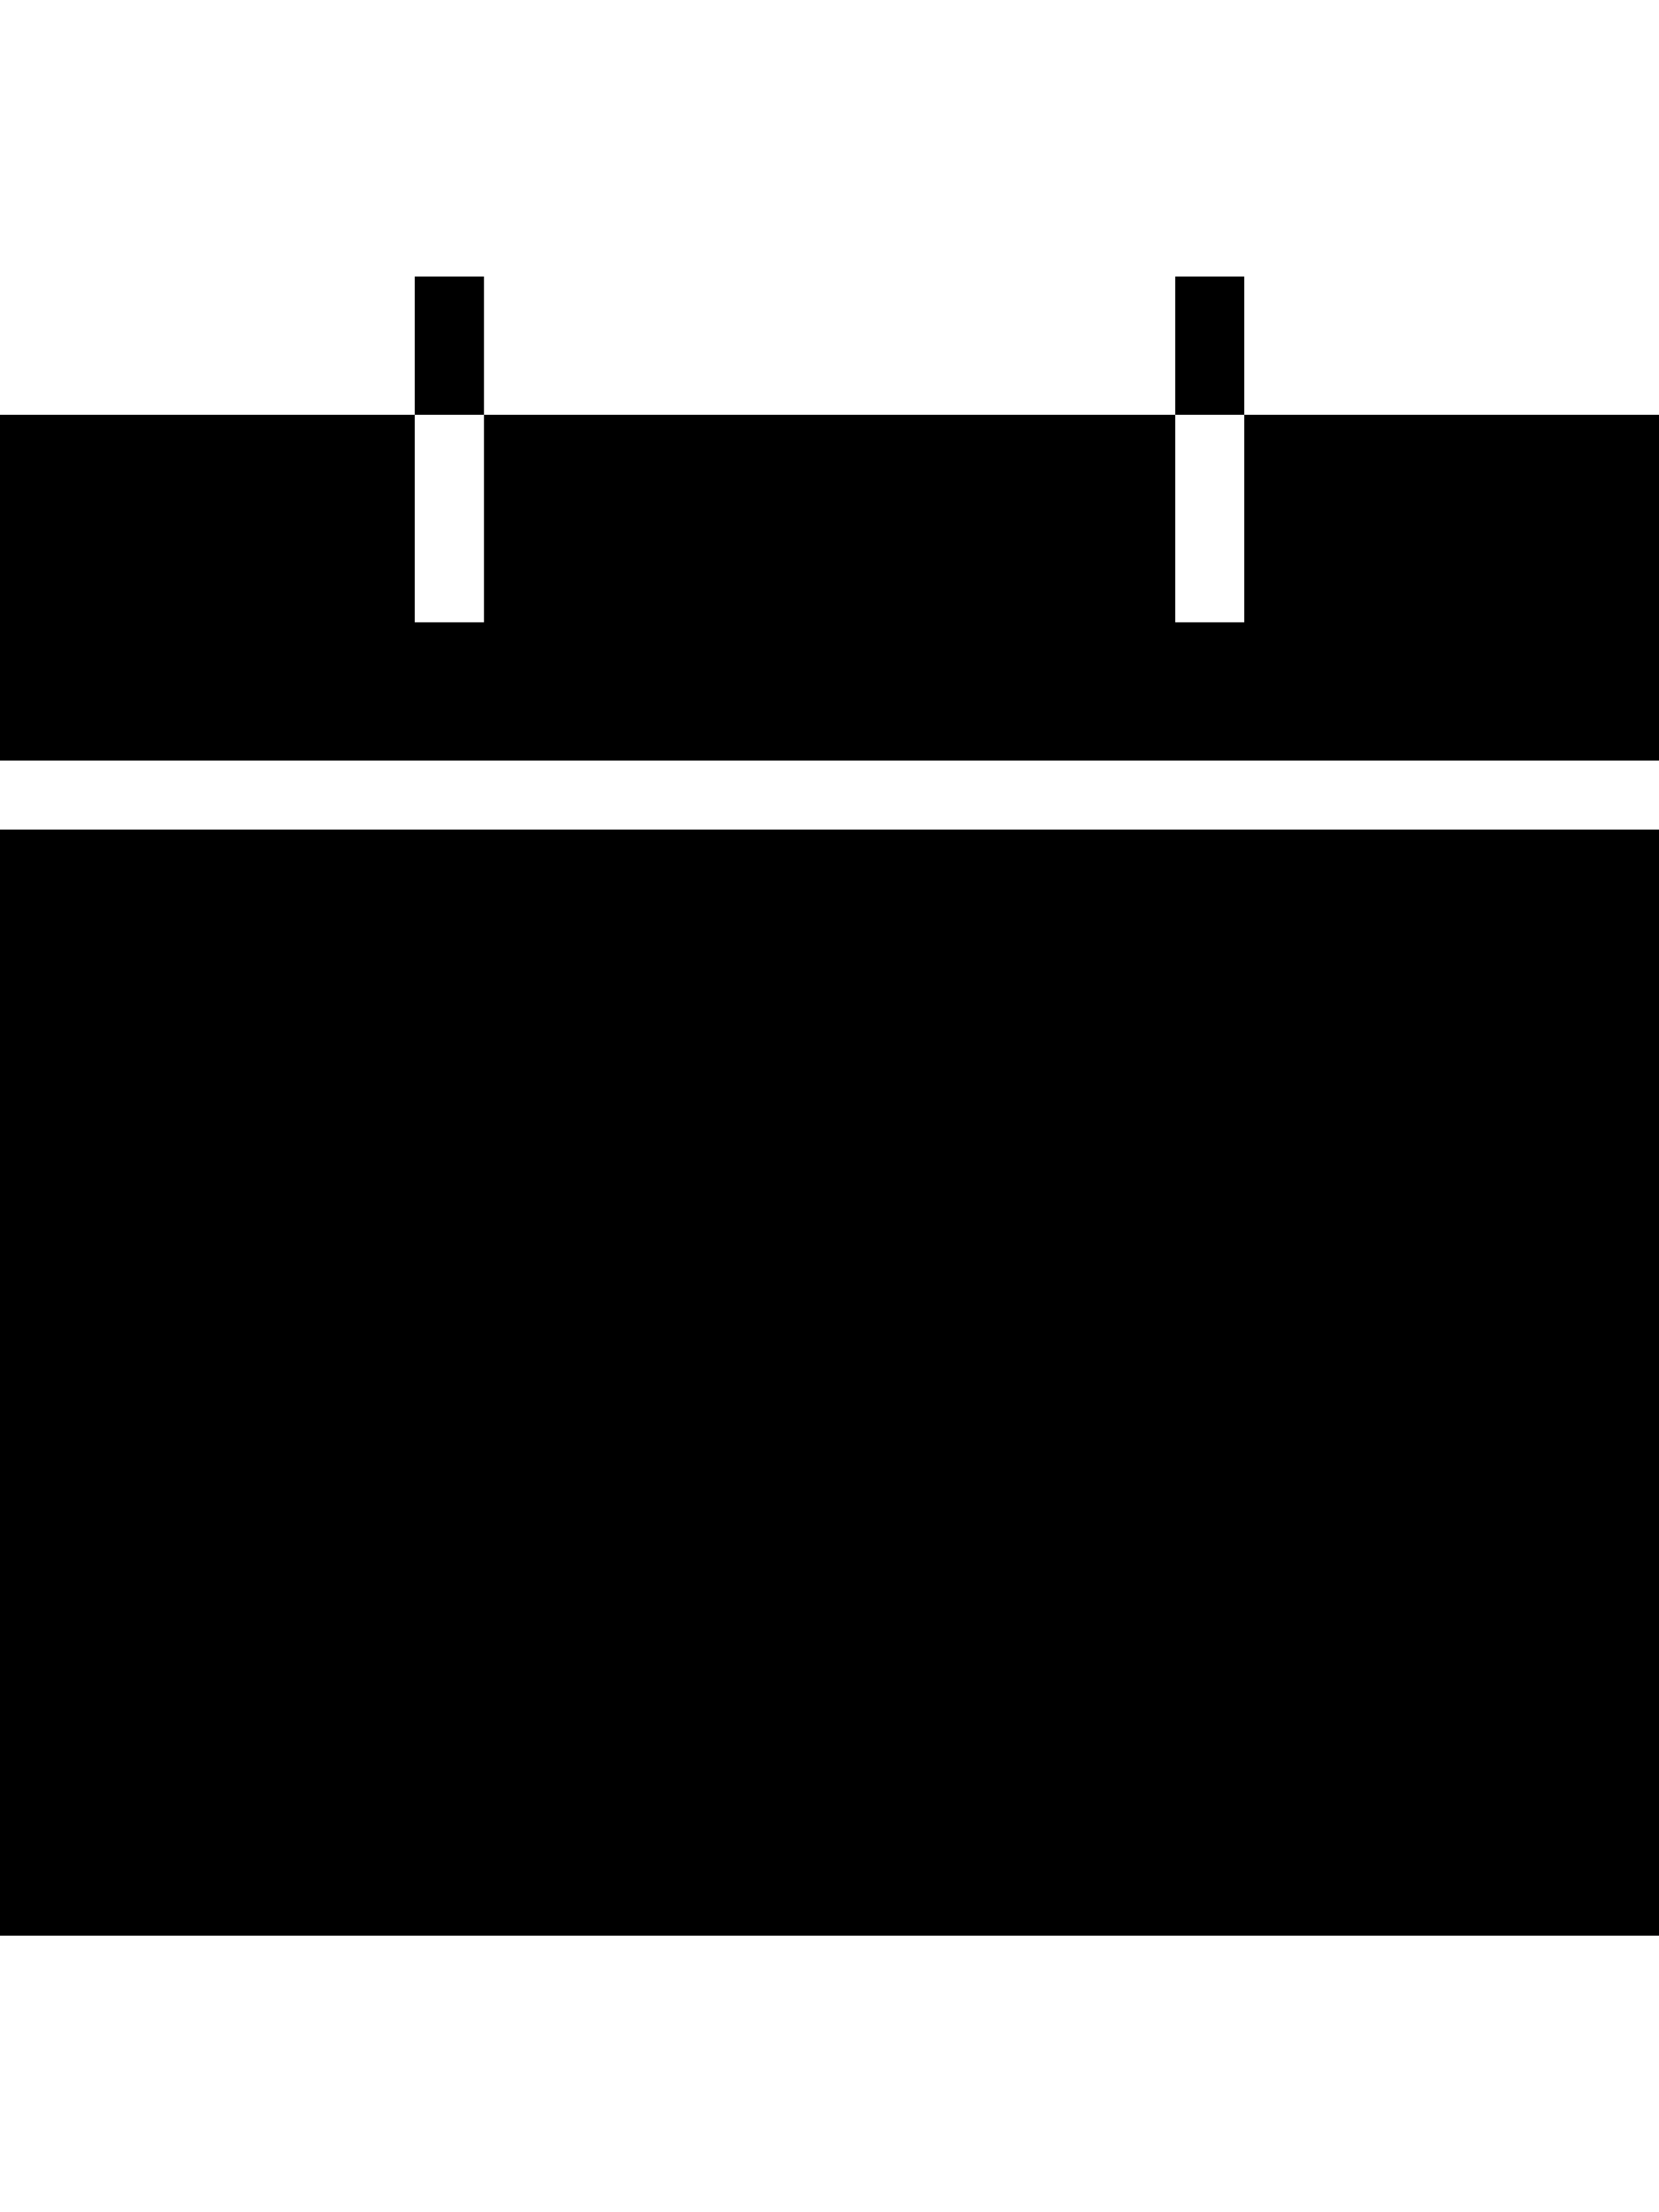 <svg height="1000" width="750" xmlns="http://www.w3.org/2000/svg"><path d="M0 875V375h750v500H0zM750 187.5v156.3H0V187.5h187.5v93.8h31.3v-93.8h312.5v93.8h31.2v-93.8H750zm-562.5 0V125h31.3v62.5h-31.3zm343.8 0V125h31.2v62.5h-31.2z"/></svg>